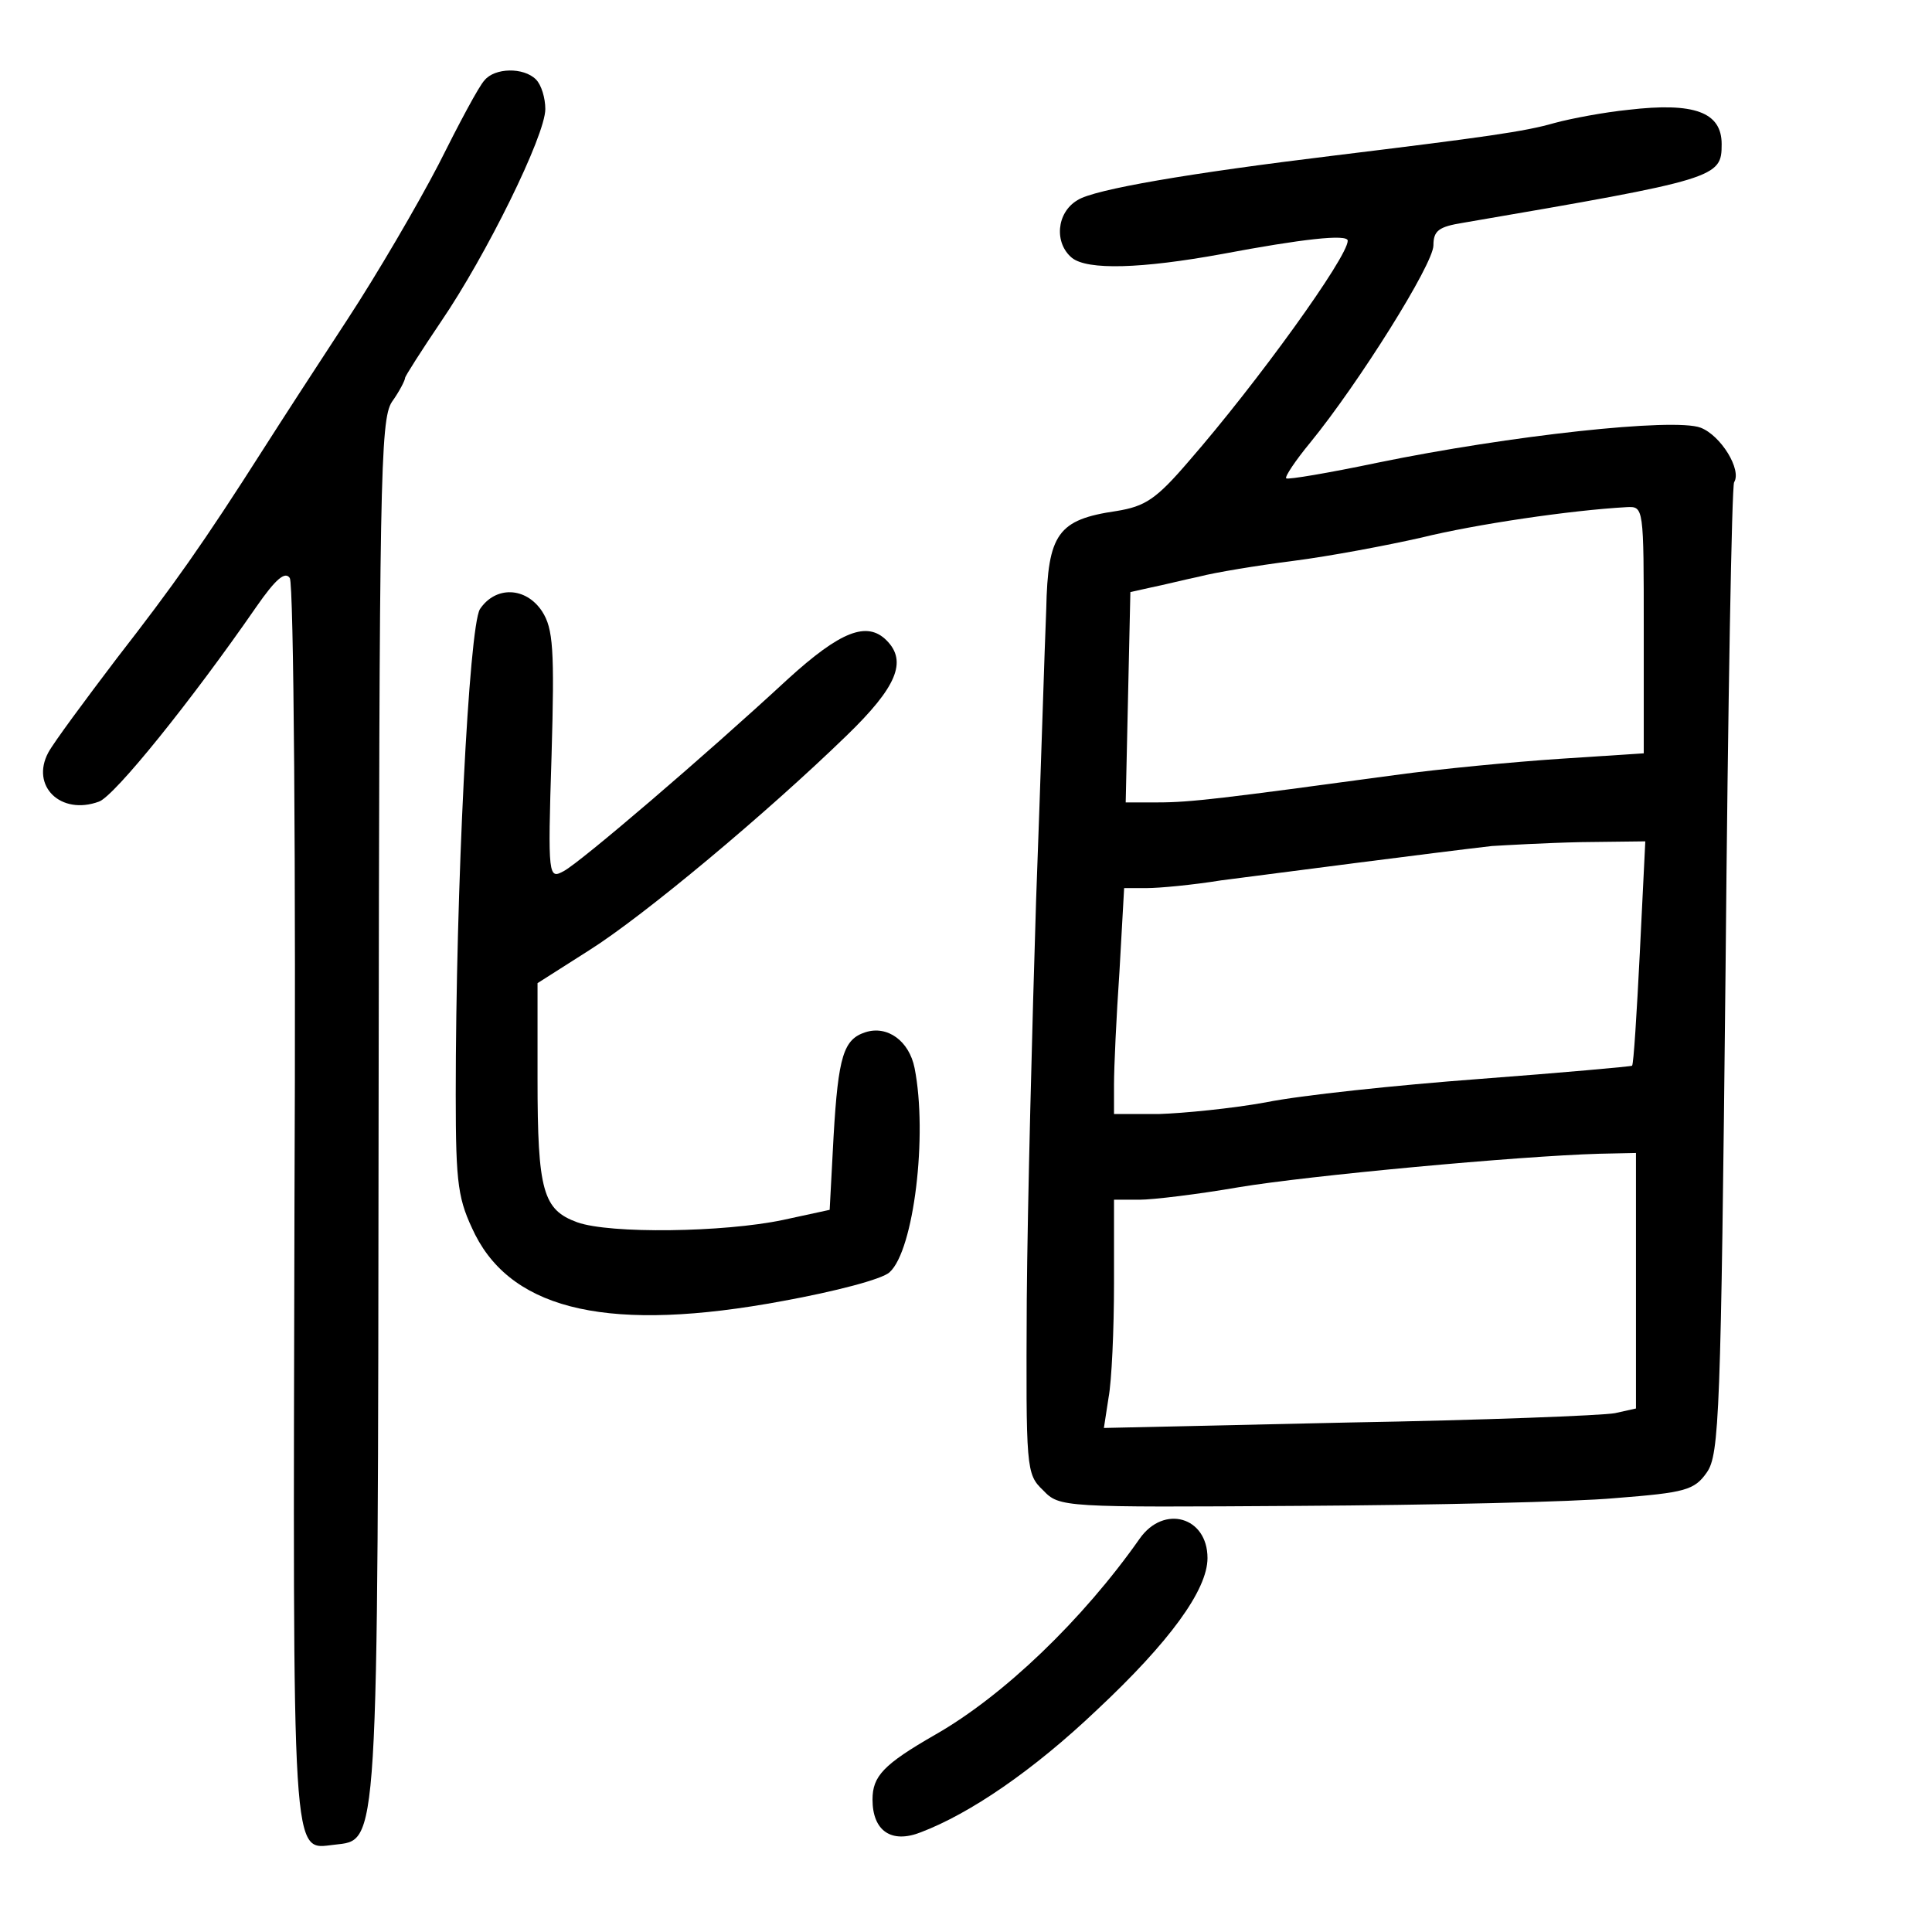 <?xml version="1.0" standalone="no"?>
<!DOCTYPE svg PUBLIC "-//W3C//DTD SVG 20010904//EN"
 "http://www.w3.org/TR/2001/REC-SVG-20010904/DTD/svg10.dtd">
<svg version="1.0" xmlns="http://www.w3.org/2000/svg"
 width="248pt" height="248pt" viewBox="0 0 248 248"
 preserveAspectRatio="xMidYMid meet">
<g transform="translate(0,248) scale(0.1,-0.1)"
fill="#000000" stroke="none">
<path d="M622 2377 c-7 -7 -33 -56 -59 -108 -27 -52 -79 -141 -117 -199 -38
-58 -86 -132 -107 -165 -79 -124 -116 -176 -189 -270 -41 -54 -81 -108 -88
-121 -23 -43 16 -81 65 -63 20 7 119 130 202 250 25 36 37 46 43 37 5 -7 8
-369 6 -805 -2 -856 -4 -827 51 -821 57 7 56 -19 57 945 1 803 2 884 17 907
10 14 17 28 17 31 0 2 21 35 46 72 58 85 134 239 134 273 0 14 -5 31 -12 38
-16 16 -53 15 -66 -1z"/>
<path d="M2090 2339 c-30 -3 -73 -11 -95 -17 -38 -11 -89 -18 -285 -42 -181
-22 -306 -43 -327 -57 -27 -16 -30 -55 -7 -74 20 -16 89 -14 193 5 101 19 161
26 161 17 0 -21 -116 -182 -204 -283 -42 -49 -56 -58 -93 -64 -75 -11 -88 -29
-90 -126 -2 -45 -7 -213 -13 -373 -5 -159 -11 -390 -12 -513 -1 -218 -1 -224
21 -245 21 -22 25 -22 329 -20 169 1 352 5 406 10 89 7 101 10 117 33 16 23
18 74 24 645 3 340 8 622 11 626 10 16 -17 60 -43 70 -34 13 -245 -10 -415
-45 -62 -13 -115 -22 -117 -20 -2 2 12 23 31 46 62 76 158 229 158 253 0 19 7
24 38 29 327 56 332 58 332 101 0 41 -35 54 -120 44z m20 -668 l0 -158 -107
-7 c-60 -4 -155 -13 -213 -21 -221 -30 -262 -35 -303 -35 l-42 0 3 135 3 135
27 6 c15 3 43 10 62 14 19 5 73 14 120 20 47 6 121 20 165 30 69 17 191 35
263 39 22 1 22 1 22 -158z m-5 -413 c-4 -79 -8 -144 -10 -146 -1 -1 -90 -9
-196 -17 -107 -8 -230 -21 -274 -30 -44 -8 -106 -14 -137 -15 l-58 0 0 38 c0
22 3 87 7 145 l6 107 29 0 c16 0 59 4 96 10 62 8 277 36 347 44 17 1 68 4 114
5 l83 1 -7 -142z m-5 -422 l0 -164 -27 -6 c-16 -3 -169 -9 -342 -12 l-314 -7
6 39 c4 21 7 87 7 147 l0 107 33 0 c17 0 75 7 127 16 90 15 359 40 463 43 l47
1 0 -164z"/>
<path d="M616 1698 c-14 -24 -31 -358 -31 -623 0 -118 3 -135 25 -180 50 -98
175 -126 395 -85 66 12 128 28 137 37 31 28 49 176 32 262 -7 35 -35 55 -63
46 -28 -9 -35 -30 -41 -134 l-5 -94 -60 -13 c-76 -16 -222 -18 -264 -3 -44 16
-51 40 -51 184 l0 123 66 42 c70 44 228 176 331 276 64 62 78 95 51 122 -25
25 -59 12 -127 -50 -107 -99 -265 -234 -287 -246 -20 -11 -21 -9 -16 148 4
137 2 163 -12 185 -21 32 -60 33 -80 3z"/>
<path d="M1463 505 c-73 -104 -175 -202 -263 -252 -66 -38 -80 -53 -80 -83 0
-40 24 -57 62 -42 63 24 144 79 226 157 93 87 142 154 142 195 0 53 -56 69
-87 25z"/>
</g>
</svg>
